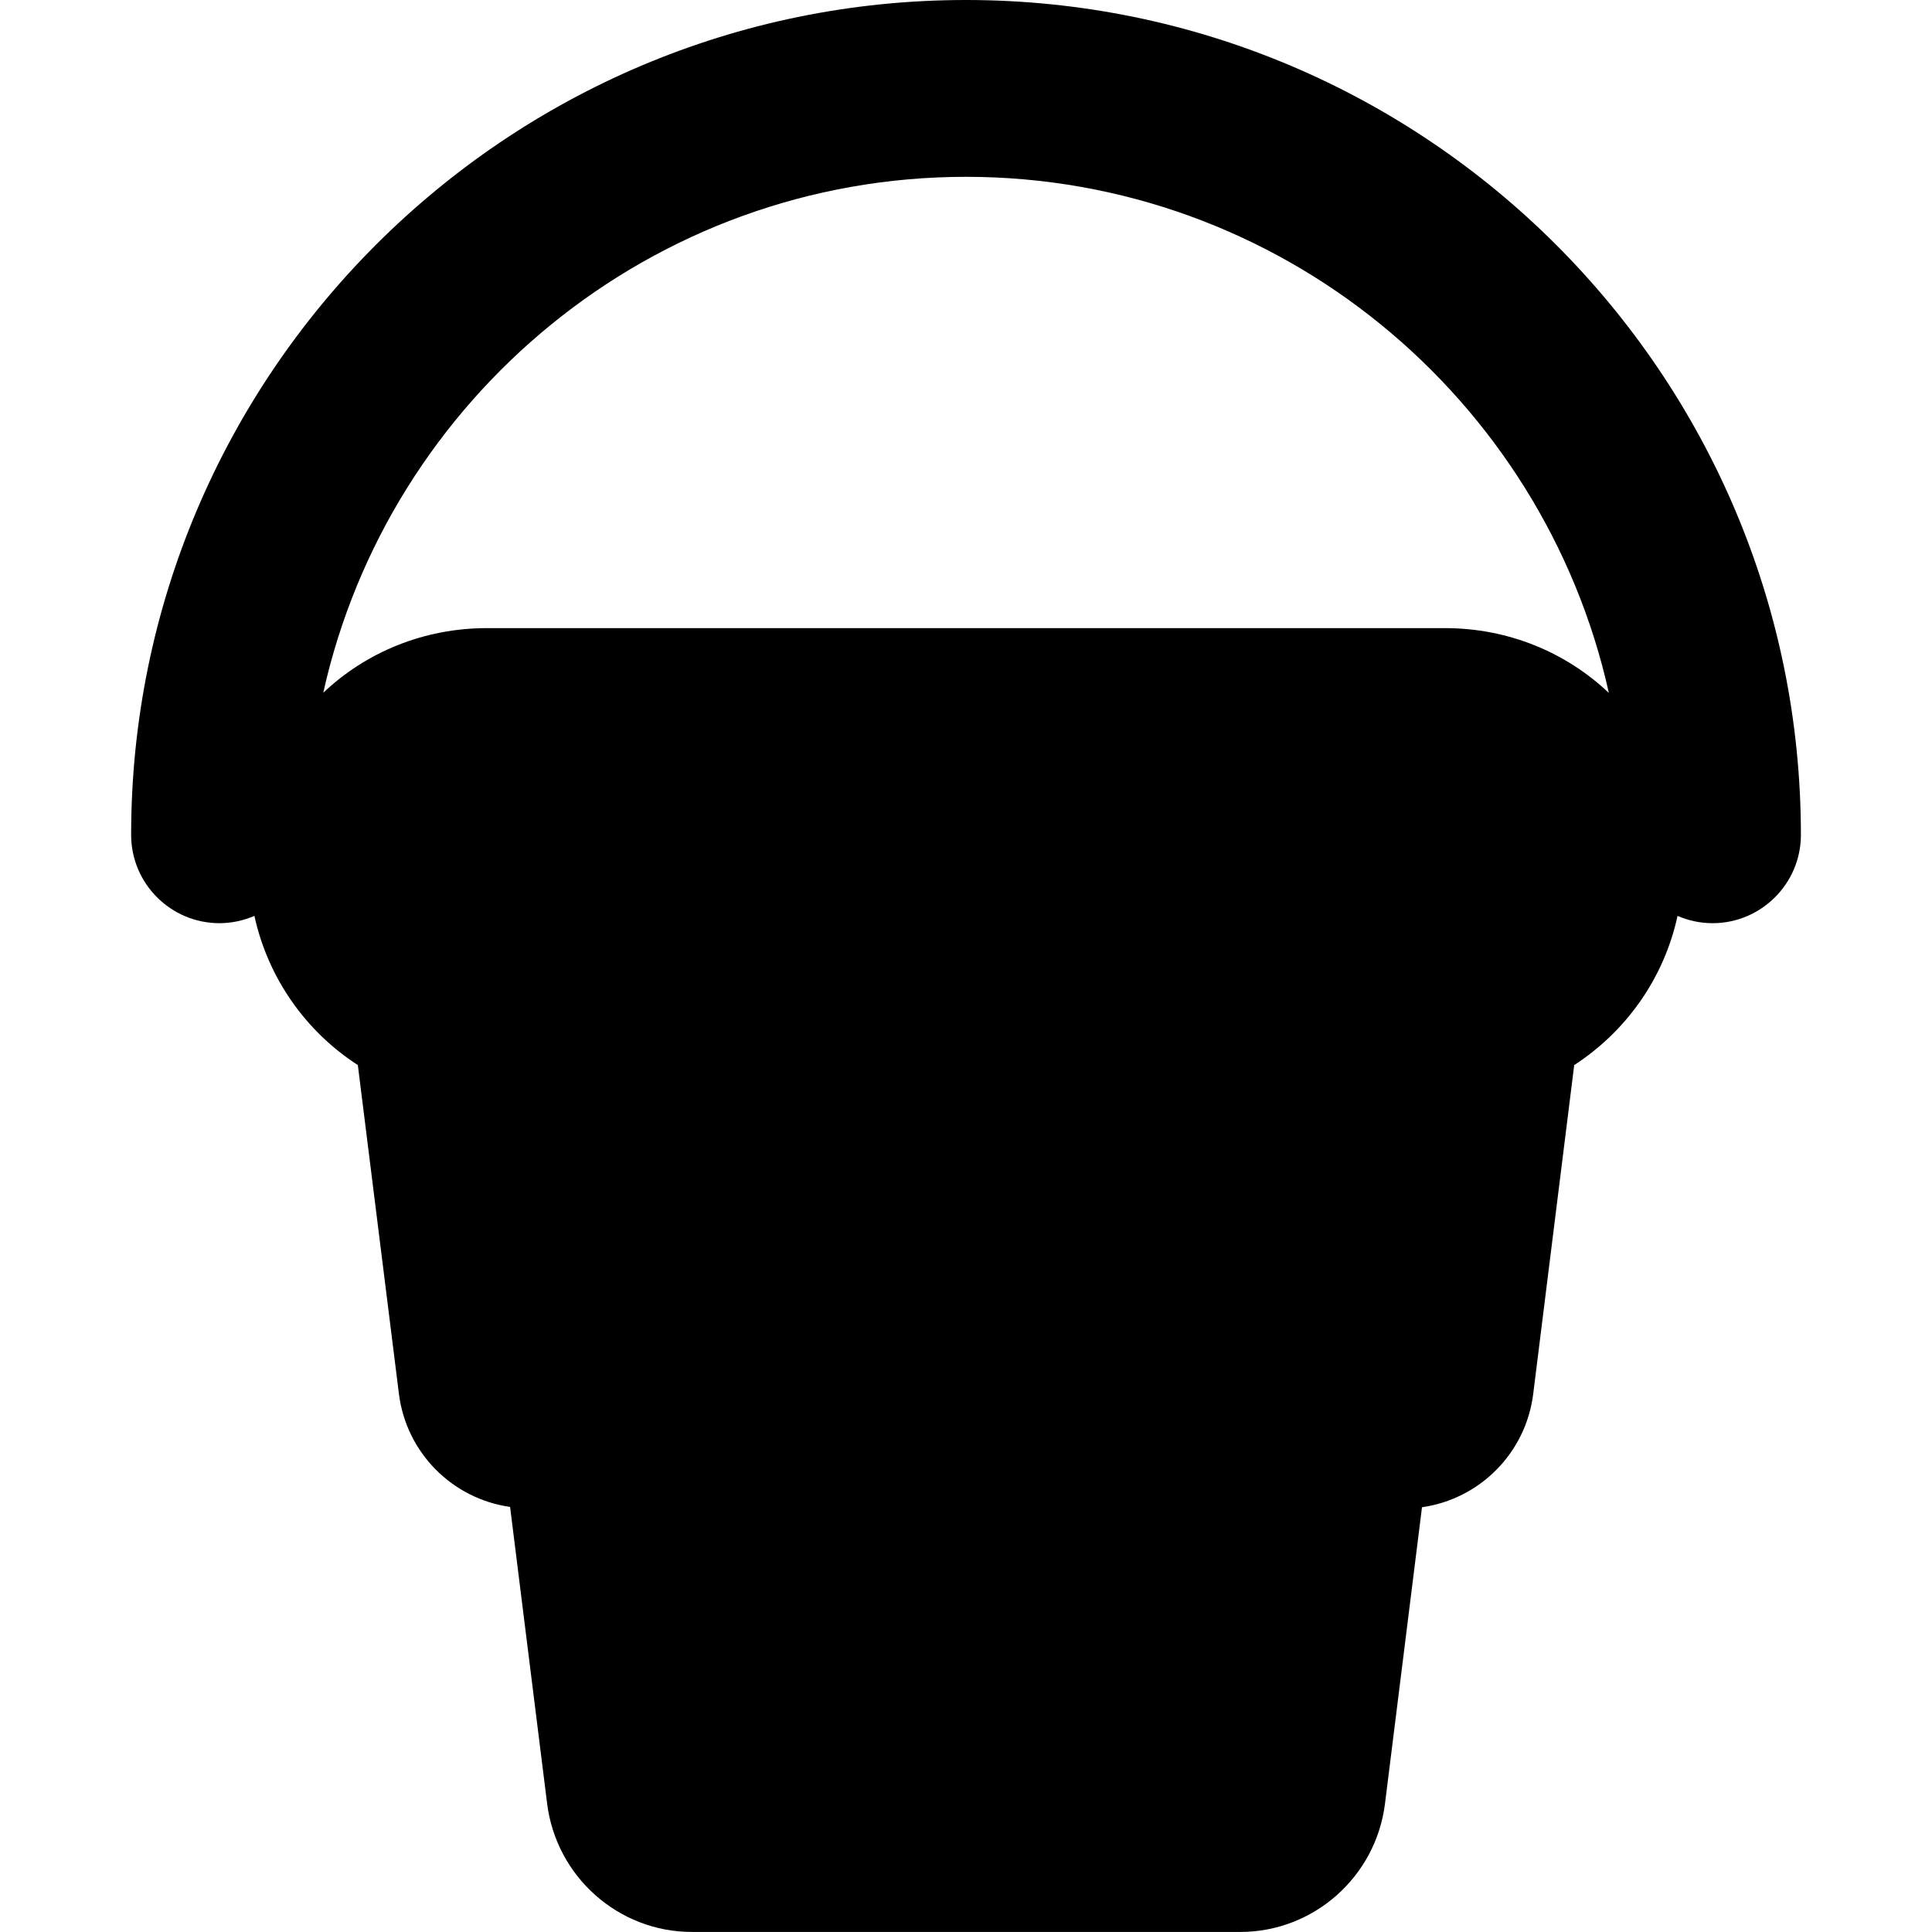 <?xml version="1.0" encoding="iso-8859-1"?>
<!-- Uploaded to: SVG Repo, www.svgrepo.com, Generator: SVG Repo Mixer Tools -->
<!DOCTYPE svg PUBLIC "-//W3C//DTD SVG 1.1//EN" "http://www.w3.org/Graphics/SVG/1.1/DTD/svg11.dtd">
<svg fill="#000000" version="1.1" id="Capa_1" xmlns="http://www.w3.org/2000/svg" xmlns:xlink="http://www.w3.org/1999/xlink" 
	 width="800px" height="800px" viewBox="0 0 44.197 44.197"
	 xml:space="preserve">
<g>
	<g>
		<path d="M22.099,0C11.566,0,3,8.567,3,19.099c0,1.113,0.906,2.02,2.019,2.02c0.284,0,0.554-0.061,0.801-0.167
			c0.311,1.426,1.178,2.646,2.366,3.413l0.94,7.522c0.17,1.354,1.227,2.399,2.543,2.586l0.847,6.785
			c0.209,1.672,1.629,2.938,3.313,2.938h12.542c1.686,0,3.106-1.267,3.313-2.938l0.846-6.778c1.316-0.186,2.375-1.235,2.544-2.591
			l0.938-7.524c1.188-0.771,2.055-1.986,2.364-3.413c0.246,0.107,0.517,0.167,0.802,0.167c1.111,0,2.02-0.906,2.02-2.02
			C41.199,8.567,32.632,0,22.099,0z M11.142,14.369c-1.451,0-2.771,0.553-3.747,1.479C8.892,9.108,14.916,4.045,22.1,4.045
			c7.185,0,13.208,5.067,14.705,11.807c-0.977-0.926-2.297-1.483-3.75-1.483H11.142z"/>
	</g>
</g>
</svg>